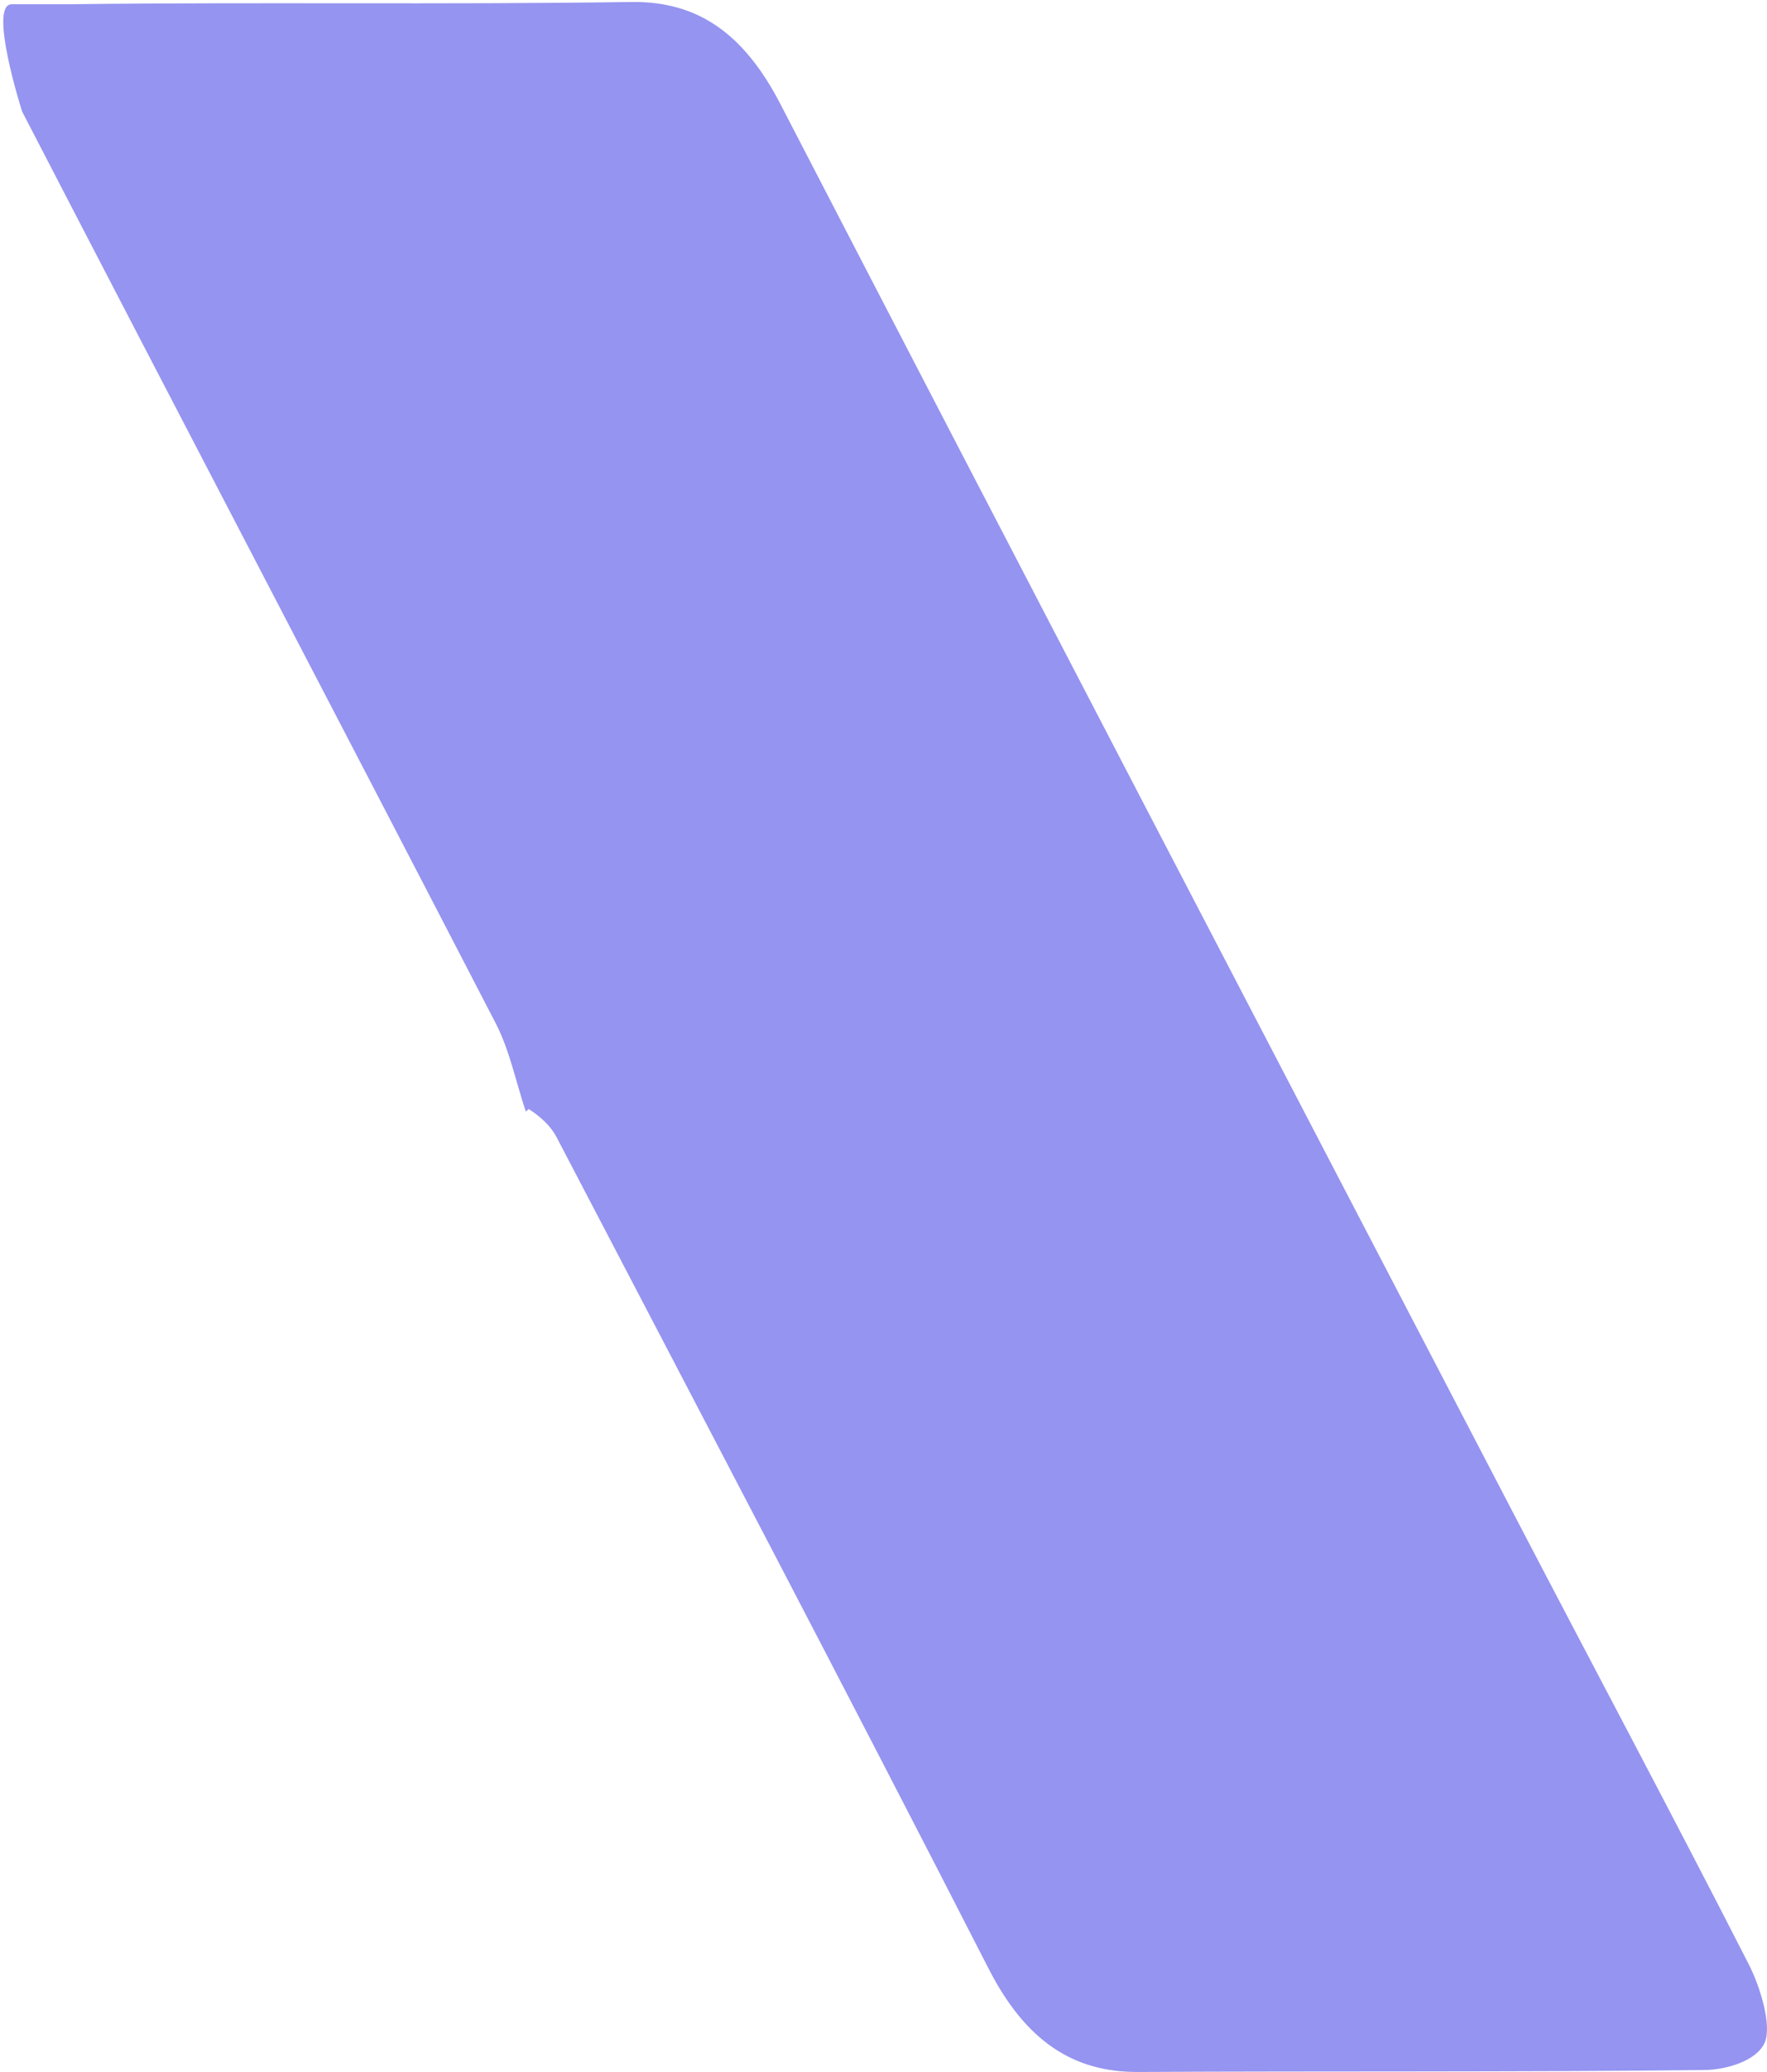 <svg width="261" height="306" viewBox="0 0 261 306" fill="none" xmlns="http://www.w3.org/2000/svg">
<path d="M77.674 164.192C76.223 159.831 75.254 155.053 73.247 151.174C49.984 106.214 26.525 61.423 3.263 16.462C3.263 16.462 -1.792 0.628 1.733 0.628C5.258 0.628 3.015 0.628 10.215 0.628C37.88 0.288 65.55 0.707 93.214 0.294C103.01 0.148 109.845 4.887 115.27 15.364C151.208 84.766 187.334 154.005 223.43 223.269C235.046 245.558 246.859 267.677 258.312 290.104C260.002 293.412 261.764 299.159 260.652 301.68C259.464 304.373 254.919 305.669 251.826 305.704C223.916 306.019 196.003 305.84 168.091 305.992C158.511 306.044 151.476 301.391 146.029 290.743C124.988 249.618 103.56 208.825 82.219 167.958C81.299 166.196 79.82 164.923 78.115 163.784C77.628 164.147 77.674 164.192 77.674 164.192Z" fill="#6867EB" fill-opacity="0.7"/>
</svg>
